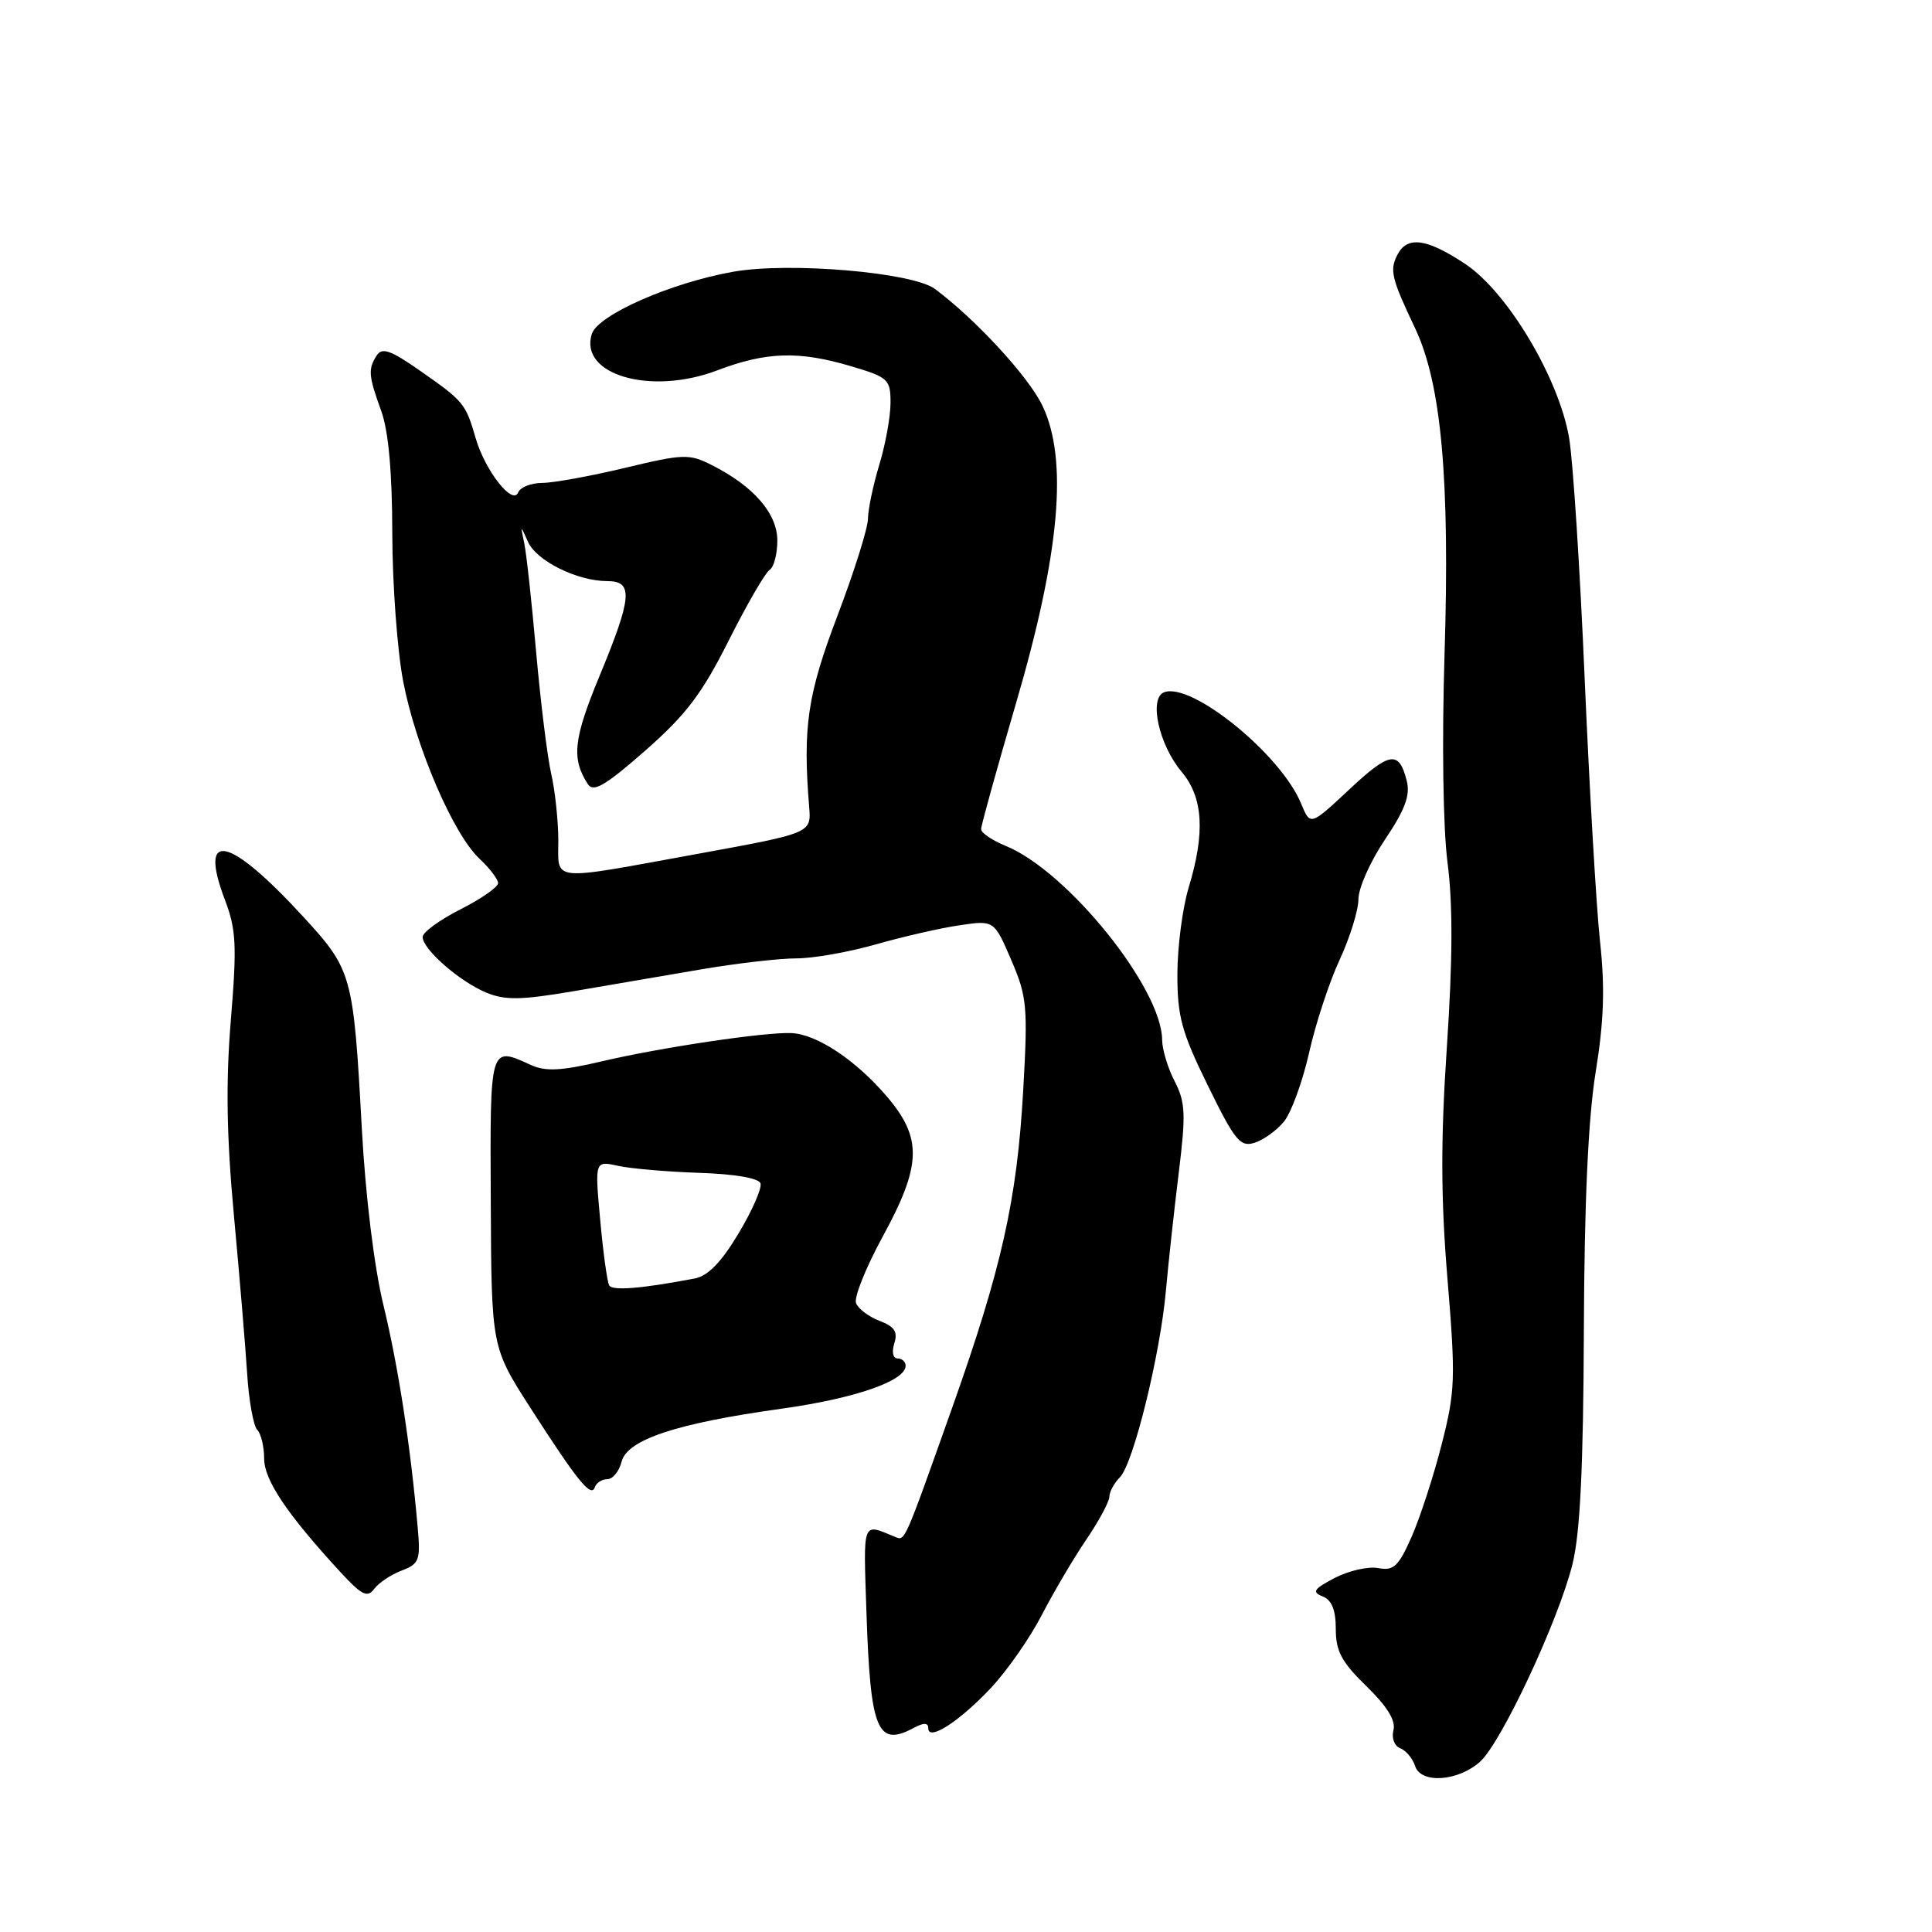 <?xml version="1.0" encoding="UTF-8" standalone="no"?>
<!DOCTYPE svg PUBLIC "-//W3C//DTD SVG 1.1//EN" "http://www.w3.org/Graphics/SVG/1.1/DTD/svg11.dtd" >
<svg xmlns="http://www.w3.org/2000/svg" xmlns:xlink="http://www.w3.org/1999/xlink" version="1.1" viewBox="0 0 256 256">
 <g >
 <path fill="currentColor"
d=" M 196.10 233.45 C 198.92 230.95 206.54 214.66 208.37 207.22 C 209.38 203.13 209.80 194.34 209.87 176.35 C 209.93 159.39 210.44 148.22 211.43 142.08 C 212.53 135.31 212.68 130.86 212.01 124.74 C 211.52 120.21 210.61 104.58 209.98 90.00 C 209.36 75.42 208.43 61.05 207.92 58.05 C 206.57 50.11 199.75 38.68 194.13 34.96 C 189.03 31.58 186.46 31.24 185.17 33.75 C 184.11 35.81 184.36 36.85 187.51 43.50 C 190.99 50.85 192.13 63.48 191.41 86.68 C 191.05 98.30 191.21 109.75 191.81 114.34 C 192.52 119.79 192.49 127.22 191.72 138.68 C 190.89 151.08 190.91 158.74 191.80 169.48 C 192.89 182.68 192.83 184.35 191.02 191.42 C 189.95 195.62 188.15 201.13 187.04 203.65 C 185.31 207.56 184.66 208.17 182.63 207.78 C 181.31 207.53 178.72 208.12 176.87 209.08 C 174.07 210.54 173.80 210.96 175.25 211.53 C 176.47 212.01 177.00 213.32 177.00 215.86 C 177.00 218.80 177.78 220.25 181.07 223.44 C 183.81 226.11 184.97 227.99 184.64 229.25 C 184.37 230.30 184.76 231.36 185.54 231.65 C 186.30 231.95 187.18 233.00 187.50 233.99 C 188.25 236.38 193.15 236.07 196.10 233.45 Z  M 121.07 228.96 C 122.42 228.24 123.00 228.25 123.00 229.00 C 123.00 230.77 127.13 228.11 131.35 223.61 C 133.46 221.35 136.48 217.03 138.04 214.00 C 139.61 210.97 142.26 206.47 143.94 204.00 C 145.62 201.53 146.99 198.97 147.00 198.32 C 147.00 197.67 147.63 196.52 148.39 195.75 C 150.17 193.98 153.75 179.44 154.49 171.00 C 154.81 167.43 155.57 160.44 156.18 155.48 C 157.15 147.62 157.08 146.06 155.65 143.28 C 154.74 141.53 154.00 139.06 153.99 137.80 C 153.96 130.95 141.42 115.40 133.25 112.08 C 131.46 111.35 130.00 110.36 130.00 109.87 C 130.00 109.38 132.08 101.90 134.61 93.24 C 140.46 73.30 141.56 60.85 138.10 53.70 C 136.24 49.86 129.27 42.30 123.89 38.29 C 120.94 36.08 104.56 34.69 97.14 36.01 C 88.87 37.48 79.22 41.73 78.42 44.25 C 76.70 49.66 86.22 52.43 95.03 49.08 C 101.55 46.60 105.85 46.47 112.82 48.54 C 117.70 49.99 118.00 50.27 118.00 53.38 C 118.00 55.20 117.33 58.89 116.51 61.59 C 115.69 64.29 115.02 67.51 115.01 68.74 C 115.00 69.97 113.19 75.75 110.97 81.58 C 106.99 92.05 106.36 96.31 107.22 106.94 C 107.50 110.39 107.50 110.39 92.50 113.13 C 72.51 116.77 74.00 116.92 73.98 111.25 C 73.96 108.64 73.54 104.70 73.03 102.50 C 72.53 100.30 71.64 93.10 71.05 86.50 C 70.47 79.90 69.76 73.38 69.47 72.00 C 68.95 69.54 68.96 69.53 69.96 71.79 C 71.07 74.31 76.49 77.00 80.47 77.00 C 83.95 77.00 83.77 79.12 79.42 89.62 C 75.98 97.94 75.70 100.53 77.90 103.91 C 78.63 105.03 80.21 104.10 85.50 99.46 C 90.90 94.72 93.02 91.92 96.56 84.87 C 98.97 80.08 101.41 75.87 101.97 75.52 C 102.54 75.17 103.00 73.42 103.00 71.63 C 103.00 68.04 99.85 64.41 94.30 61.62 C 91.32 60.11 90.55 60.14 82.80 62.00 C 78.24 63.09 73.30 63.99 71.83 63.99 C 70.37 64.00 68.94 64.56 68.66 65.25 C 67.93 67.04 64.25 62.33 63.01 58.00 C 61.71 53.49 61.42 53.14 55.64 49.11 C 51.75 46.39 50.62 46.00 49.91 47.11 C 48.75 48.94 48.82 49.76 50.53 54.50 C 51.48 57.14 51.97 62.62 51.98 70.66 C 51.99 77.35 52.64 86.17 53.42 90.27 C 55.10 99.01 60.06 110.54 63.54 113.79 C 64.89 115.05 66.00 116.51 66.00 117.02 C 66.00 117.54 63.75 119.11 61.00 120.50 C 58.25 121.89 56.00 123.54 56.00 124.15 C 56.00 125.78 60.90 130.06 64.44 131.53 C 66.94 132.56 69.06 132.52 76.00 131.34 C 80.67 130.54 88.33 129.23 93.00 128.43 C 97.67 127.64 103.30 126.99 105.50 126.99 C 107.70 127.00 112.43 126.17 116.00 125.15 C 119.58 124.13 124.57 122.98 127.11 122.61 C 131.72 121.92 131.72 121.92 133.99 127.19 C 136.09 132.07 136.21 133.37 135.58 144.48 C 134.76 158.97 132.74 168.01 126.18 186.50 C 119.76 204.58 119.93 204.19 118.62 203.65 C 114.19 201.83 114.40 201.27 114.81 213.68 C 115.33 229.31 116.25 231.54 121.07 228.96 Z  M 53.22 208.11 C 55.56 207.22 55.74 206.74 55.34 202.32 C 54.39 191.54 52.77 181.04 50.82 173.00 C 49.58 167.90 48.43 158.50 47.94 149.50 C 46.83 129.14 46.66 128.53 40.21 121.50 C 30.32 110.74 26.24 109.85 29.80 119.23 C 31.30 123.17 31.40 125.29 30.59 135.14 C 29.91 143.36 30.02 150.50 30.99 161.00 C 31.73 168.97 32.52 178.43 32.75 182.00 C 32.97 185.57 33.58 188.93 34.08 189.45 C 34.59 189.97 35.00 191.69 35.00 193.26 C 35.00 196.11 38.00 200.58 45.05 208.25 C 47.92 211.37 48.68 211.75 49.58 210.54 C 50.18 209.74 51.81 208.64 53.22 208.11 Z  M 80.47 196.00 C 81.19 196.00 82.04 194.96 82.36 193.69 C 83.10 190.76 89.61 188.60 103.56 186.66 C 113.30 185.30 120.00 182.98 120.00 180.97 C 120.00 180.44 119.52 180.00 118.93 180.00 C 118.32 180.00 118.14 179.15 118.50 178.00 C 118.99 176.47 118.53 175.77 116.54 175.02 C 115.12 174.47 113.71 173.42 113.43 172.67 C 113.14 171.92 114.72 167.97 116.94 163.90 C 122.14 154.37 122.24 150.81 117.48 145.25 C 113.37 140.45 108.25 137.05 104.88 136.89 C 101.42 136.73 87.58 138.79 79.67 140.65 C 74.39 141.89 72.29 142.00 70.38 141.13 C 64.86 138.61 64.93 138.38 65.03 159.25 C 65.12 178.50 65.12 178.50 70.25 186.50 C 76.49 196.21 78.33 198.50 78.81 197.08 C 79.01 196.48 79.76 196.00 80.47 196.00 Z  M 170.13 148.62 C 171.09 147.45 172.59 143.35 173.46 139.50 C 174.32 135.65 176.15 130.09 177.52 127.15 C 178.88 124.21 180.00 120.60 180.00 119.14 C 180.00 117.67 181.58 114.12 183.52 111.24 C 186.16 107.32 186.88 105.39 186.41 103.50 C 185.38 99.39 184.17 99.57 178.76 104.63 C 173.62 109.44 173.62 109.44 172.40 106.47 C 169.72 99.96 157.88 90.34 154.25 91.73 C 152.20 92.52 153.56 98.69 156.58 102.28 C 159.43 105.67 159.71 110.33 157.51 117.59 C 156.69 120.29 156.02 125.45 156.01 129.05 C 156.00 134.69 156.56 136.74 160.05 143.85 C 163.63 151.16 164.34 152.03 166.24 151.42 C 167.42 151.05 169.17 149.79 170.13 148.62 Z  M 80.72 170.32 C 80.46 169.87 79.92 165.97 79.53 161.65 C 78.81 153.80 78.81 153.80 81.89 154.48 C 83.59 154.85 88.44 155.27 92.68 155.41 C 97.34 155.56 100.54 156.11 100.77 156.80 C 100.98 157.43 99.67 160.42 97.86 163.44 C 95.57 167.27 93.80 169.08 92.04 169.41 C 84.91 170.76 81.16 171.06 80.72 170.32 Z "/>
</g>
</svg>